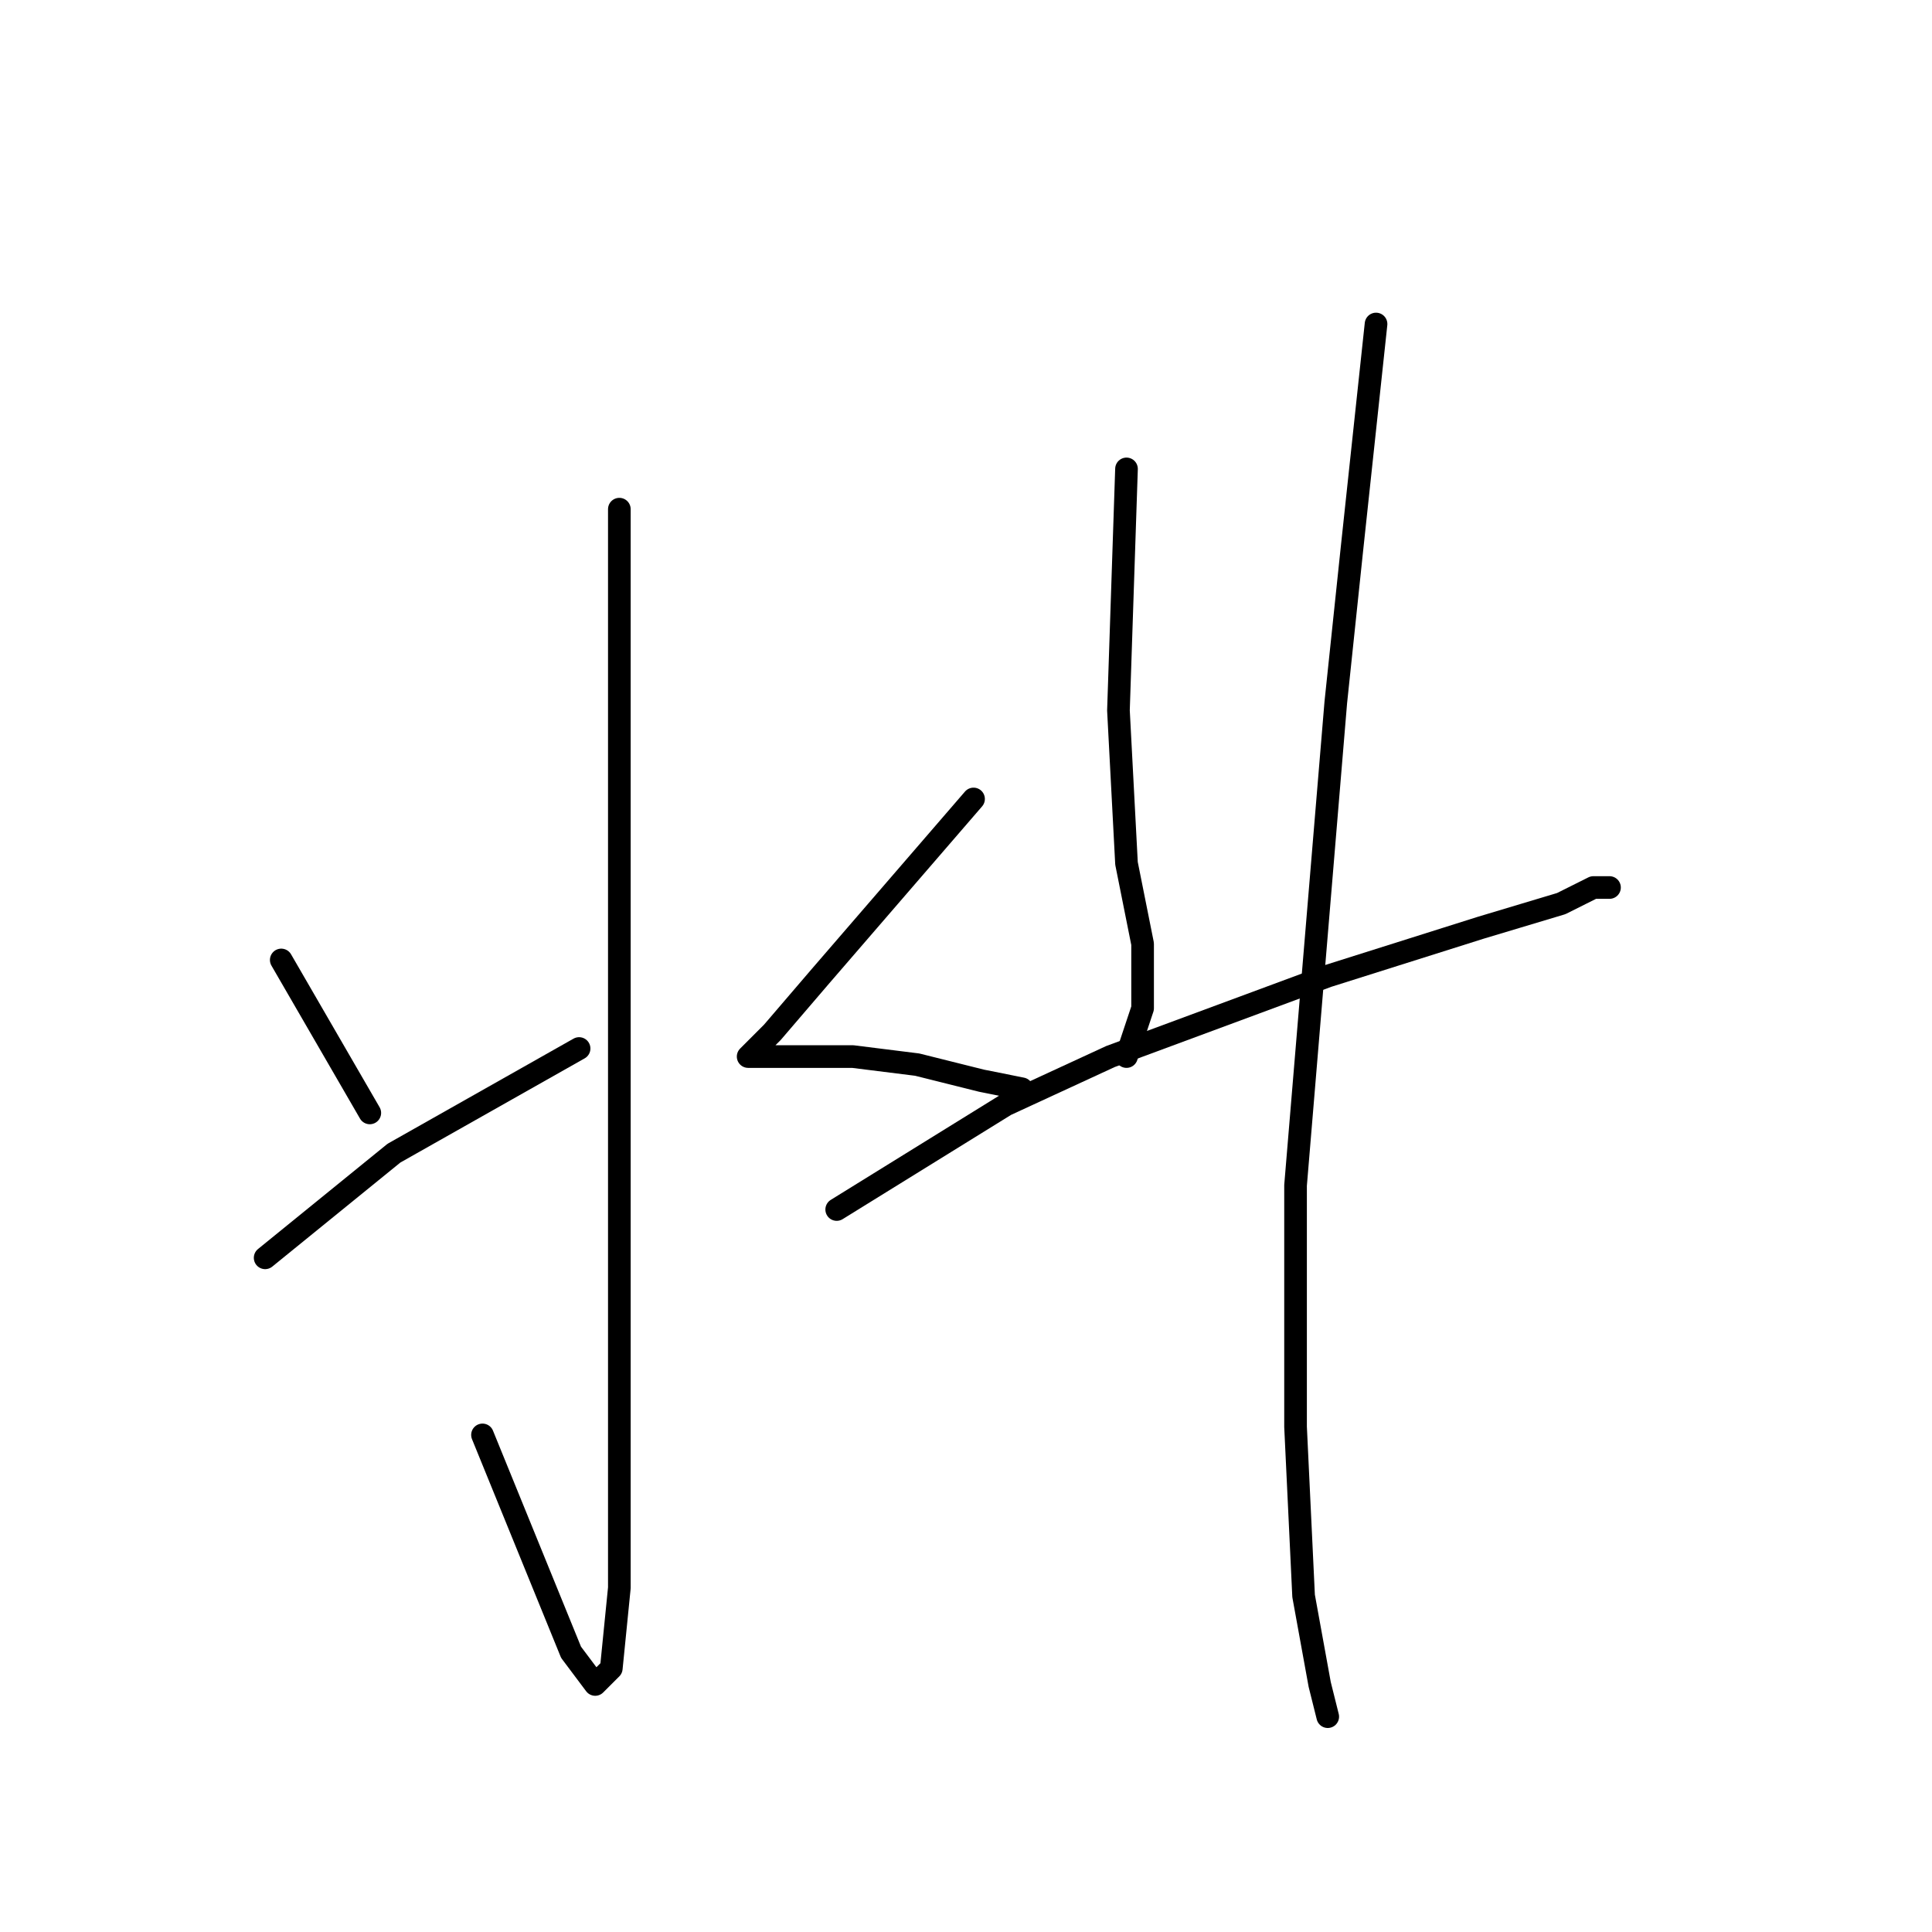 <?xml version="1.0" standalone="no"?>
    <svg width="256" height="256" xmlns="http://www.w3.org/2000/svg" version="1.1">
    <polyline stroke="black" stroke-width="3" stroke-linecap="round" fill="transparent" stroke-linejoin="round" points="82.067 67.467 82.067 93.067 82.067 130.4 82.067 165.6 82.067 192.267 82.067 210.4 81 221.067 78.867 223.2 75.667 218.933 63.933 190.133 63.933 190.133 " />
        <polyline stroke="black" stroke-width="3" stroke-linecap="round" fill="transparent" stroke-linejoin="round" points="37.267 127.2 49 147.467 49 147.467 " />
        <polyline stroke="black" stroke-width="3" stroke-linecap="round" fill="transparent" stroke-linejoin="round" points="35.133 166.667 52.2 152.8 76.733 138.933 76.733 138.933 " />
        <polyline stroke="black" stroke-width="3" stroke-linecap="round" fill="transparent" stroke-linejoin="round" points="129 105.867 108.733 129.333 102.333 136.8 99.133 140 100.2 140 104.467 140 113 140 121.533 141.067 130.067 143.2 135.4 144.267 135.4 144.267 " />
        <polyline stroke="black" stroke-width="3" stroke-linecap="round" fill="transparent" stroke-linejoin="round" points="149.267 62.133 148.2 94.133 149.267 114.4 151.4 125.067 151.4 133.6 149.267 140 149.267 140 " />
        <polyline stroke="black" stroke-width="3" stroke-linecap="round" fill="transparent" stroke-linejoin="round" points="110.867 160.267 133.267 146.4 147.133 140 175.933 129.333 196.2 122.933 206.867 119.733 211.133 117.6 213.267 117.6 213.267 117.6 " />
        <polyline stroke="black" stroke-width="3" stroke-linecap="round" fill="transparent" stroke-linejoin="round" points="182.333 42.933 179.133 72.8 177 93.067 171.667 157.067 171.667 189.067 172.733 211.467 174.867 223.2 175.933 227.467 175.933 227.467 " />
        </svg>